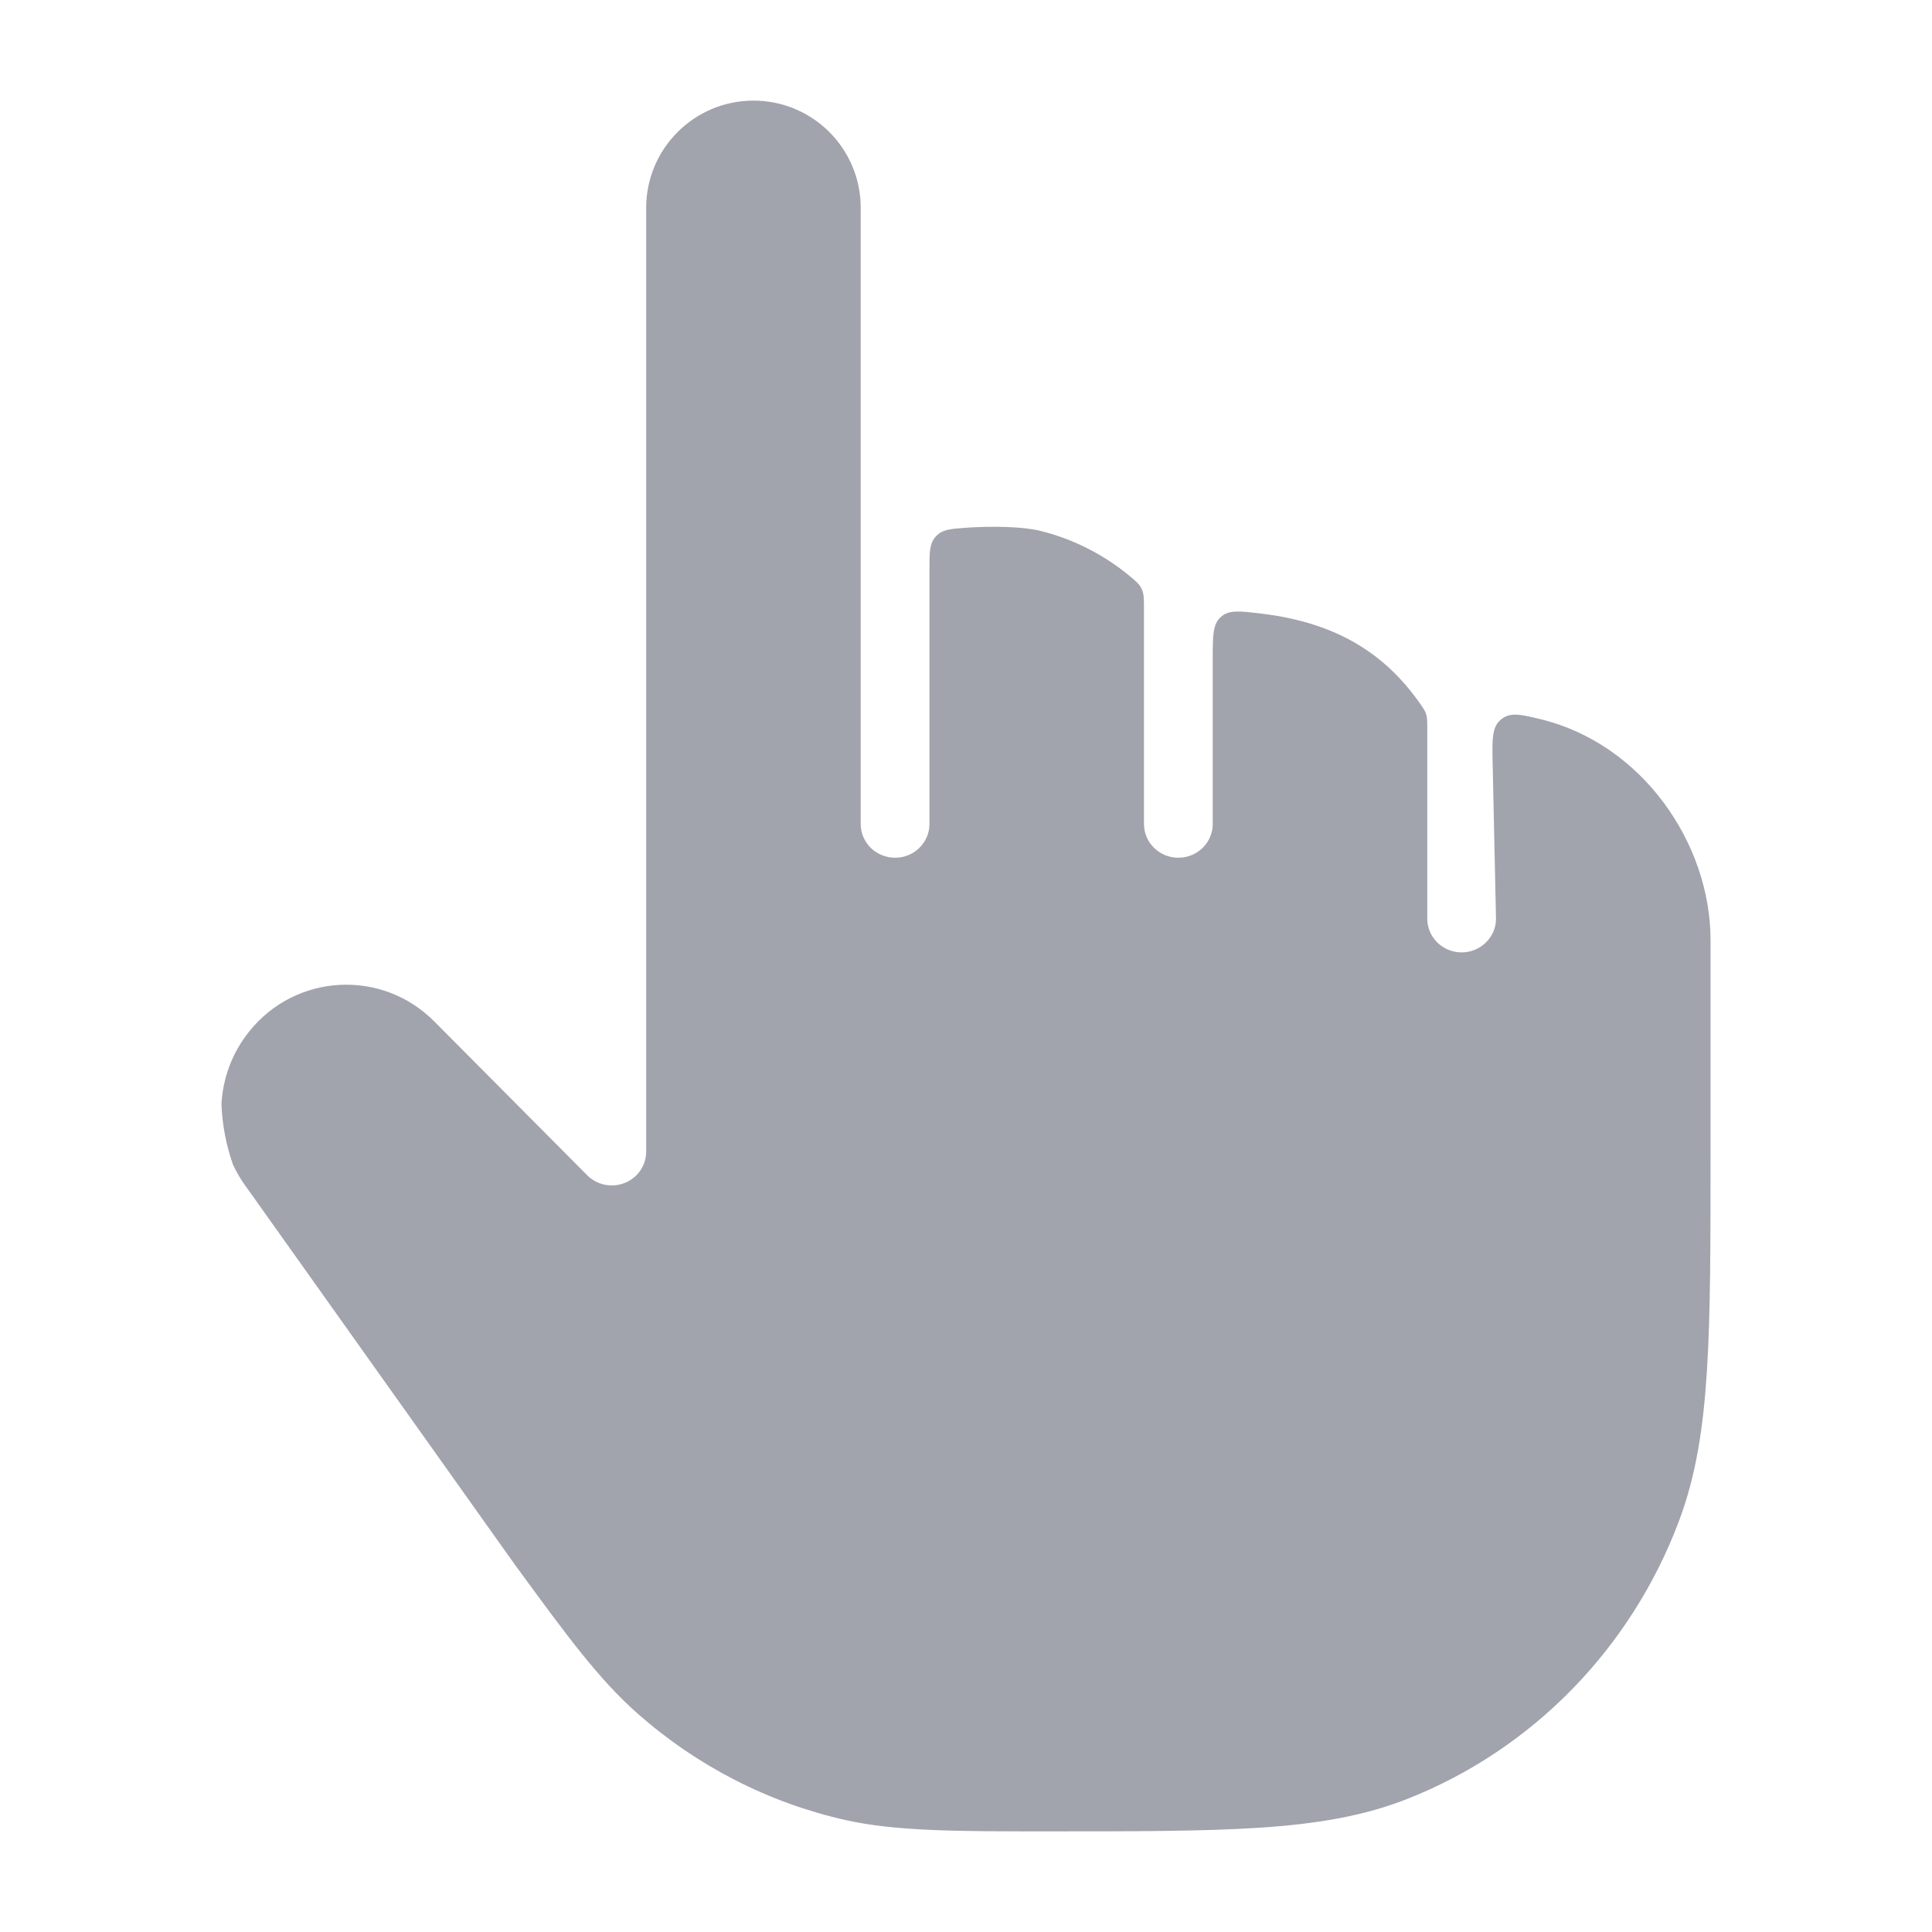 <svg width="24" height="24" viewBox="0 0 24 24" fill="none" xmlns="http://www.w3.org/2000/svg">
<path opacity="0.4" d="M3.062 14.749L6.392 19.431C7.041 20.319 7.437 20.86 7.921 21.287C8.66 21.939 9.546 22.394 10.502 22.609C11.129 22.75 11.914 22.75 12.994 22.75C14.087 22.75 14.945 22.75 15.638 22.705C16.344 22.659 16.932 22.563 17.479 22.348C19.039 21.734 20.266 20.473 20.86 18.886C21.068 18.332 21.16 17.735 21.205 17.015C21.249 16.306 21.249 15.428 21.249 14.306V11.678C21.249 10.478 20.401 9.241 19.137 8.934C18.888 8.874 18.763 8.844 18.648 8.936C18.533 9.029 18.536 9.177 18.542 9.475L18.584 11.412C18.584 11.643 18.392 11.831 18.157 11.831C17.921 11.831 17.73 11.643 17.73 11.412V9.049C17.73 8.96 17.73 8.916 17.716 8.872C17.702 8.827 17.679 8.795 17.634 8.731C17.216 8.14 16.628 7.736 15.664 7.622C15.399 7.59 15.266 7.574 15.166 7.664C15.065 7.753 15.065 7.898 15.065 8.188V10.236C15.065 10.468 14.874 10.655 14.638 10.655C14.402 10.655 14.211 10.468 14.211 10.236V7.568C14.211 7.44 14.211 7.376 14.182 7.315C14.153 7.255 14.11 7.219 14.024 7.148C13.706 6.887 13.33 6.694 12.917 6.593C12.701 6.54 12.318 6.534 11.996 6.556C11.803 6.57 11.707 6.577 11.626 6.663C11.546 6.75 11.546 6.858 11.546 7.075V10.236C11.546 10.468 11.355 10.655 11.119 10.655C10.883 10.655 10.692 10.468 10.692 10.236L10.692 2.583C10.693 1.847 10.096 1.25 9.36 1.25C8.624 1.25 8.027 1.847 8.027 2.583V14.307C8.027 14.477 7.922 14.631 7.761 14.695C7.6 14.759 7.416 14.721 7.295 14.6L5.394 12.688C4.742 12.033 3.67 12.091 3.092 12.818C2.882 13.081 2.768 13.397 2.751 13.717C2.761 13.971 2.809 14.224 2.894 14.467C2.94 14.565 2.995 14.66 3.062 14.749Z" fill="#141B34"/>
</svg>
